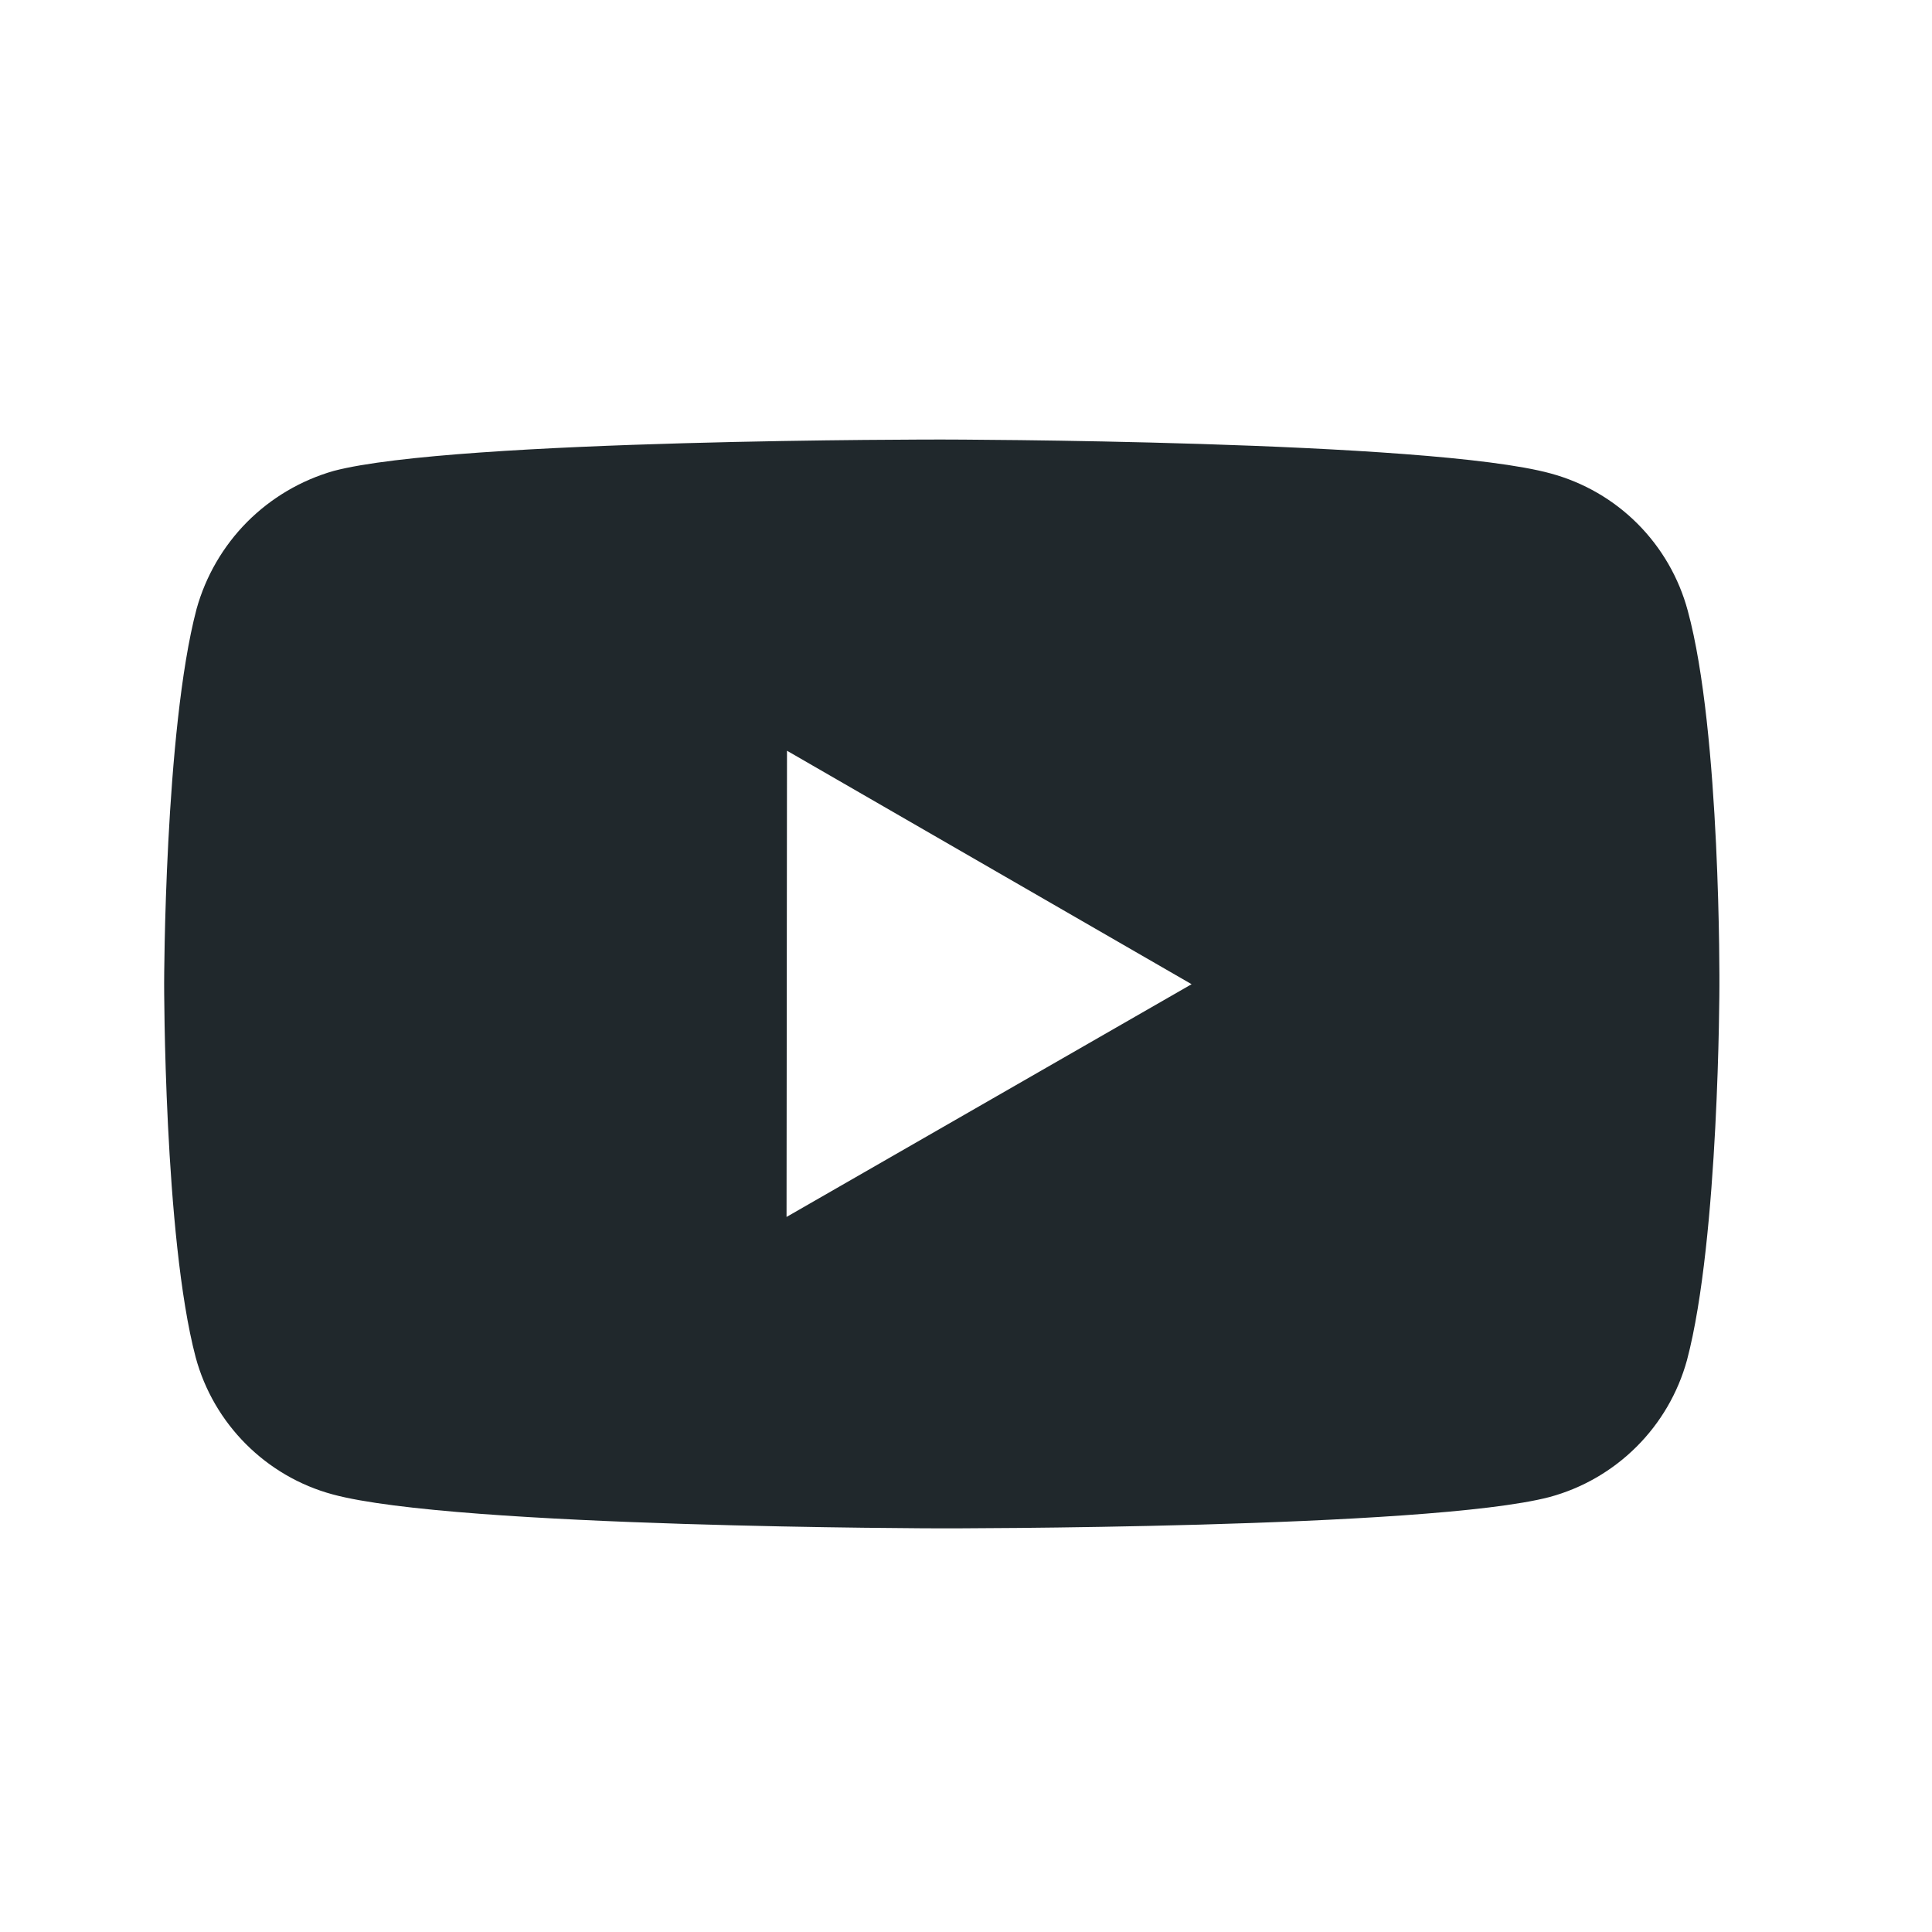 <svg width="26" height="26" viewBox="0 0 26 26" fill="none" xmlns="http://www.w3.org/2000/svg">
<g id="Icon / Youtube">
<path id="Vector" d="M22.713 8.218C22.594 7.776 22.361 7.373 22.038 7.049C21.715 6.725 21.312 6.492 20.87 6.372C19.233 5.922 12.681 5.915 12.681 5.915C12.681 5.915 6.13 5.907 4.492 6.337C4.05 6.463 3.649 6.7 3.325 7.025C3.002 7.351 2.768 7.754 2.645 8.196C2.213 9.834 2.209 13.231 2.209 13.231C2.209 13.231 2.205 16.644 2.633 18.265C2.874 19.161 3.58 19.869 4.477 20.111C6.131 20.56 12.665 20.568 12.665 20.568C12.665 20.568 19.217 20.575 20.855 20.146C21.297 20.026 21.699 19.793 22.023 19.47C22.348 19.146 22.582 18.744 22.703 18.303C23.136 16.666 23.139 13.27 23.139 13.27C23.139 13.27 23.16 9.856 22.713 8.218ZM10.585 16.377L10.591 10.103L16.036 13.245L10.585 16.377Z" fill="#20282C"/>
</g>
</svg>
